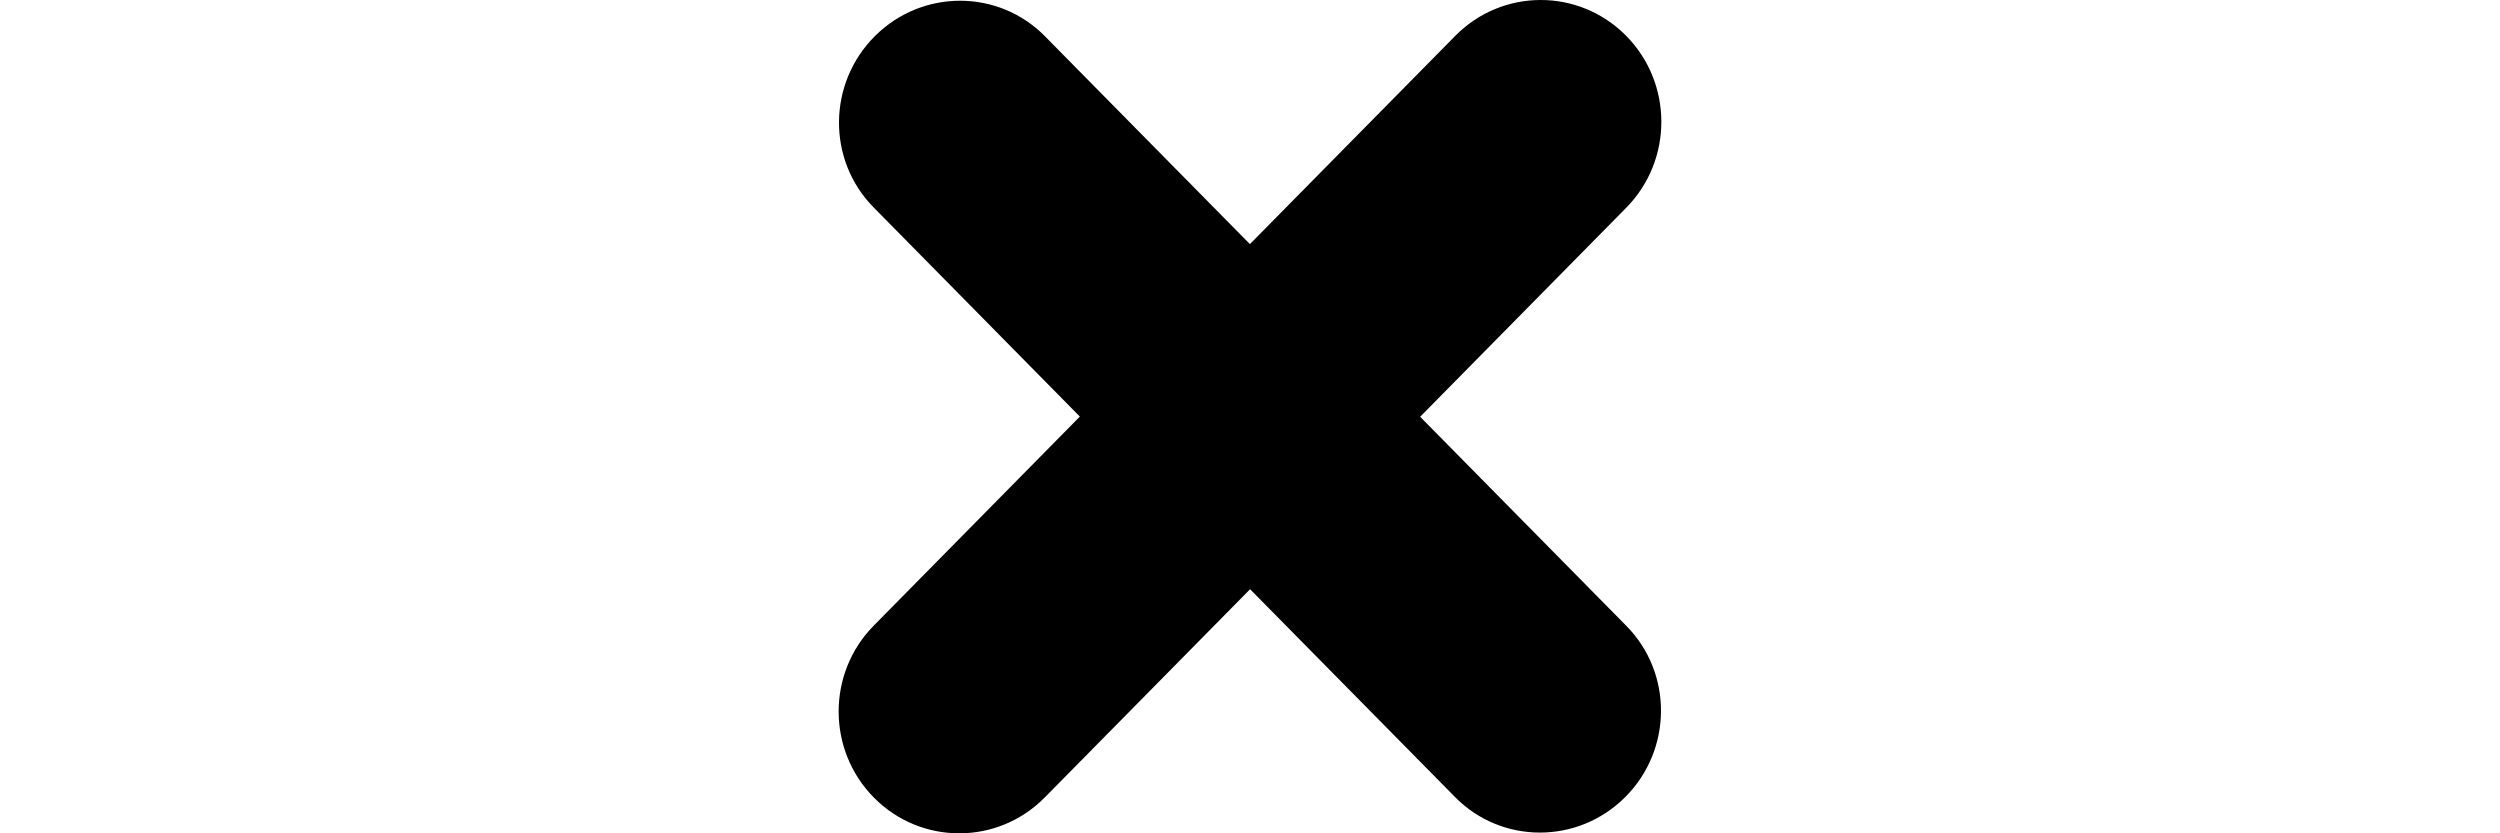 <?xml version="1.0" encoding="utf-8"?><svg version="1.1" id="Layer_1" xmlns="http://www.w3.org/2000/svg" xmlns:xlink="http://www.w3.org/1999/xlink" x="0px" y="0px" width="90px" height="30" viewBox="0 0 121.31 122.876" enable-background="new 0 0 121.31 122.876" xml:space="preserve"><g><path fill-rule="evenodd" clip-rule="evenodd" d="M90.914,5.296c6.927-7.034,18.188-7.065,25.154-0.068 c6.961,6.995,6.991,18.369,0.068,25.397L85.743,61.452l30.425,30.855c6.866,6.978,6.773,18.28-0.208,25.247 c-6.983,6.964-18.21,6.946-25.074-0.031L60.669,86.881L30.395,117.58c-6.927,7.034-18.188,7.065-25.154,0.068 c-6.961-6.995-6.992-18.369-0.068-25.397l30.393-30.827L5.142,30.568c-6.867-6.978-6.773-18.28,0.208-25.247 c6.983-6.963,18.21-6.946,25.074,0.031l30.217,30.643L90.914,5.296L90.914,5.296z"/></g></svg>